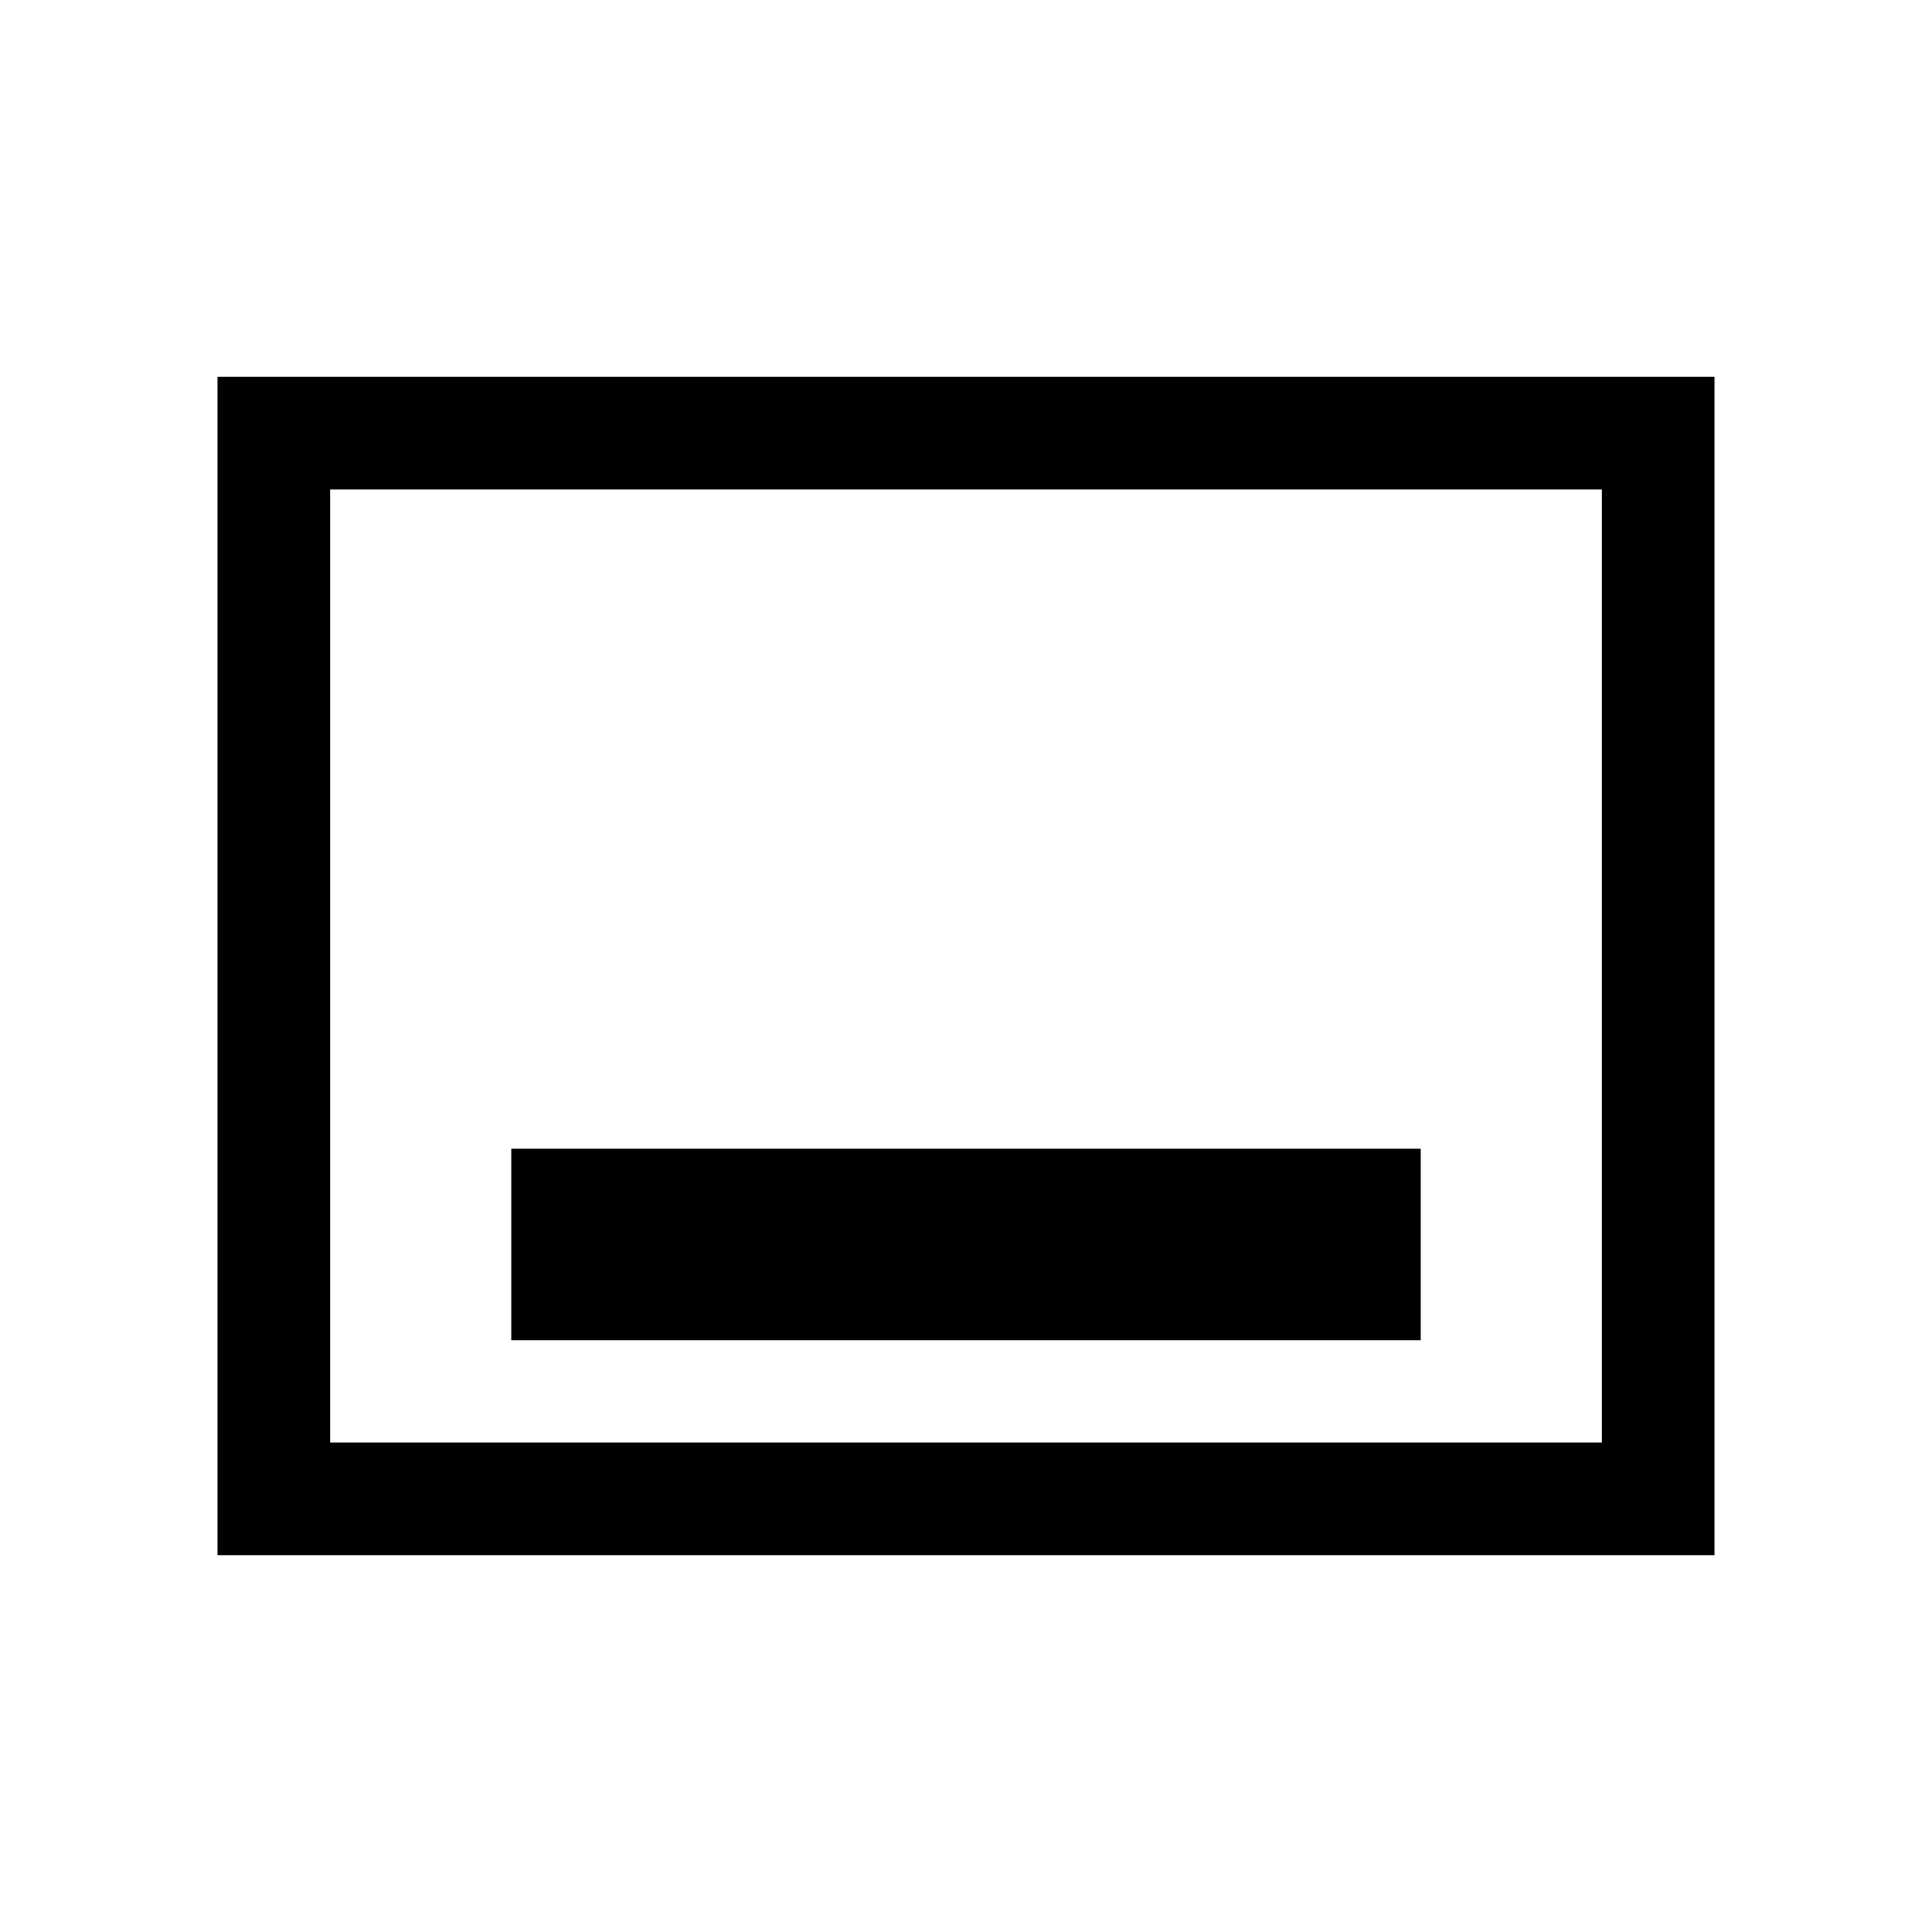 <svg xmlns="http://www.w3.org/2000/svg" height="24" viewBox="0 -960 960 960" width="24"><path d="M254.04-294.04h451.92v-95.15H254.04v95.15ZM108.08-187.27v-585.46h743.84v585.46H108.08Zm55.96-55.96h631.92v-473.54H164.04v473.54Zm0 0v-473.54 473.54Z"/></svg>